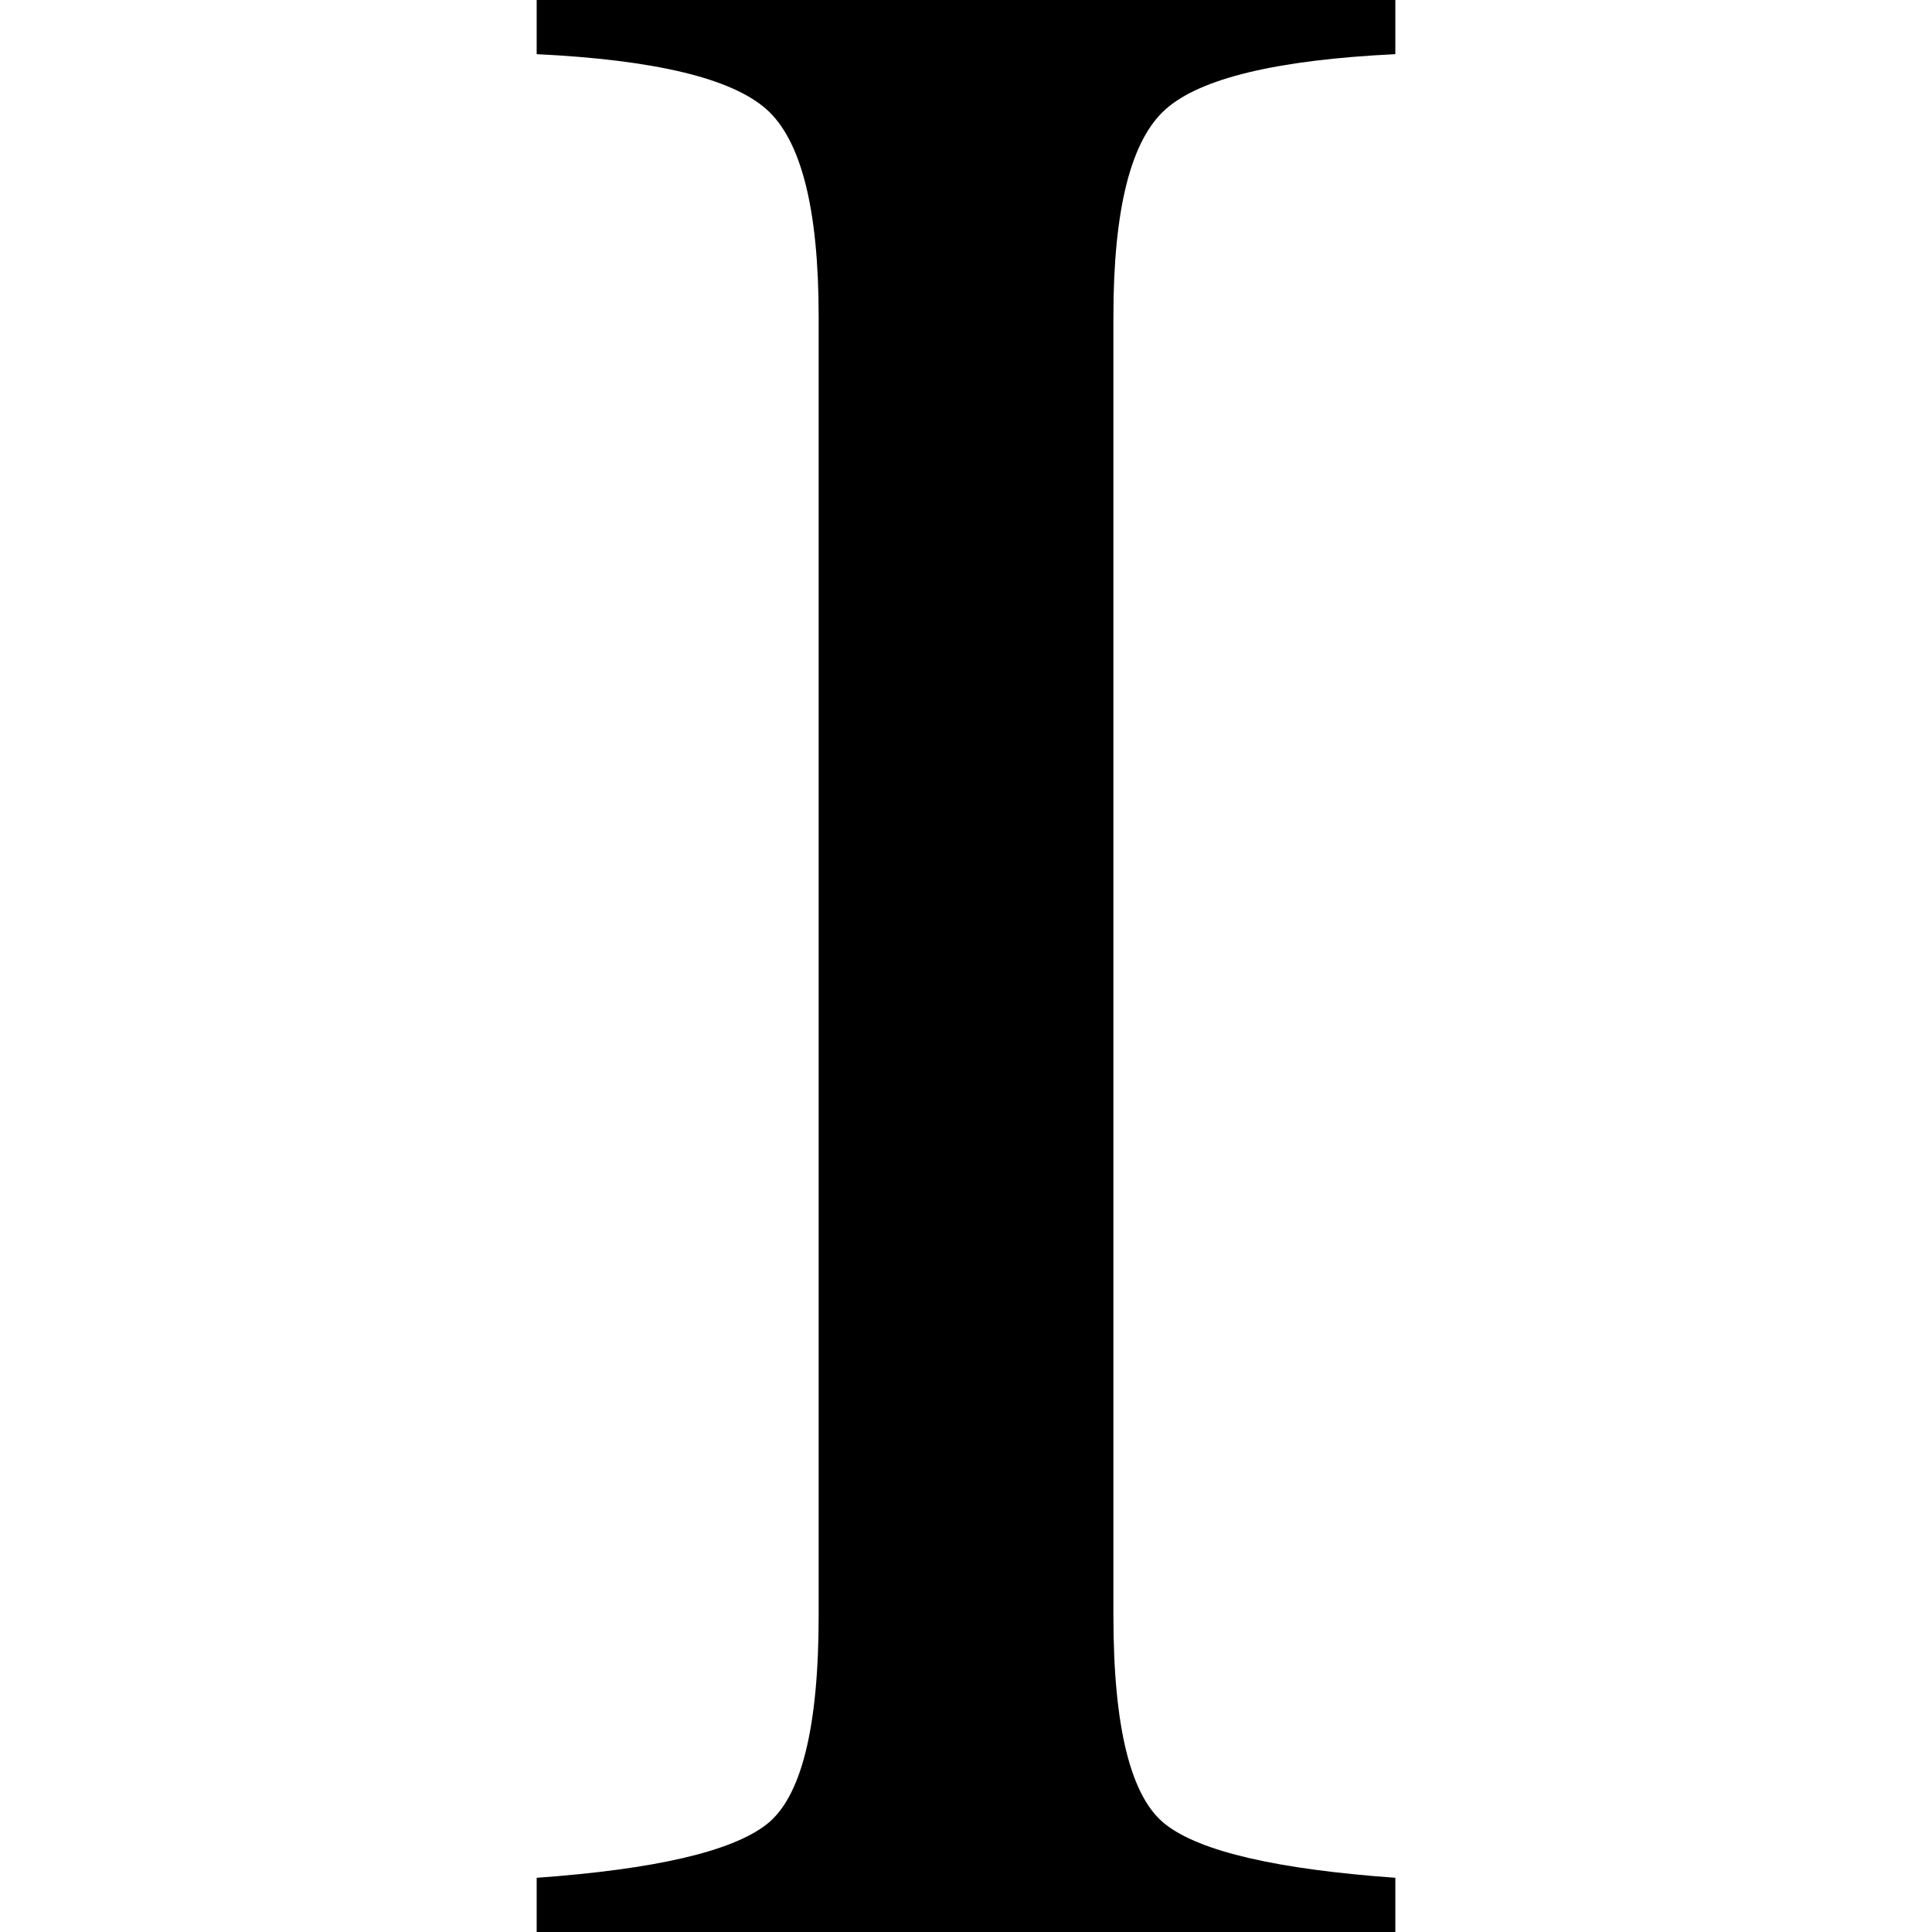 <?xml version="1.0" encoding="iso-8859-1"?>
<!-- Generator: Adobe Illustrator 16.0.0, SVG Export Plug-In . SVG Version: 6.00 Build 0)  -->
<!DOCTYPE svg PUBLIC "-//W3C//DTD SVG 1.1//EN" "http://www.w3.org/Graphics/SVG/1.1/DTD/svg11.dtd">
<svg version="1.1" id="Capa_1" xmlns="http://www.w3.org/2000/svg" xmlns:xlink="http://www.w3.org/1999/xlink" x="0px" y="0px"
	 width="430.117px" height="430.118px" viewBox="0 0 430.117 430.118" style="enable-background:new 0 0 430.117 430.118;"
	 xml:space="preserve">
<g>
	<path id="Instapaper" d="M310.641,418.049c-26.285-1.891-43.329-5.825-51.104-11.836c-7.775-5.983-11.663-21.524-11.663-46.559
		V70.473c0-23.915,3.888-39.304,11.663-46.186c7.775-6.882,24.819-10.958,51.104-12.23V0H119.477v12.058
		c26.285,1.271,43.317,5.353,51.111,12.23c7.783,6.877,11.668,22.271,11.668,46.186v289.182c0,25.034-3.885,40.575-11.668,46.559
		c-7.794,6.011-24.827,9.94-51.111,11.836v12.068h191.164V418.049z"/>
</g>
<g>
</g>
<g>
</g>
<g>
</g>
<g>
</g>
<g>
</g>
<g>
</g>
<g>
</g>
<g>
</g>
<g>
</g>
<g>
</g>
<g>
</g>
<g>
</g>
<g>
</g>
<g>
</g>
<g>
</g>
</svg>
